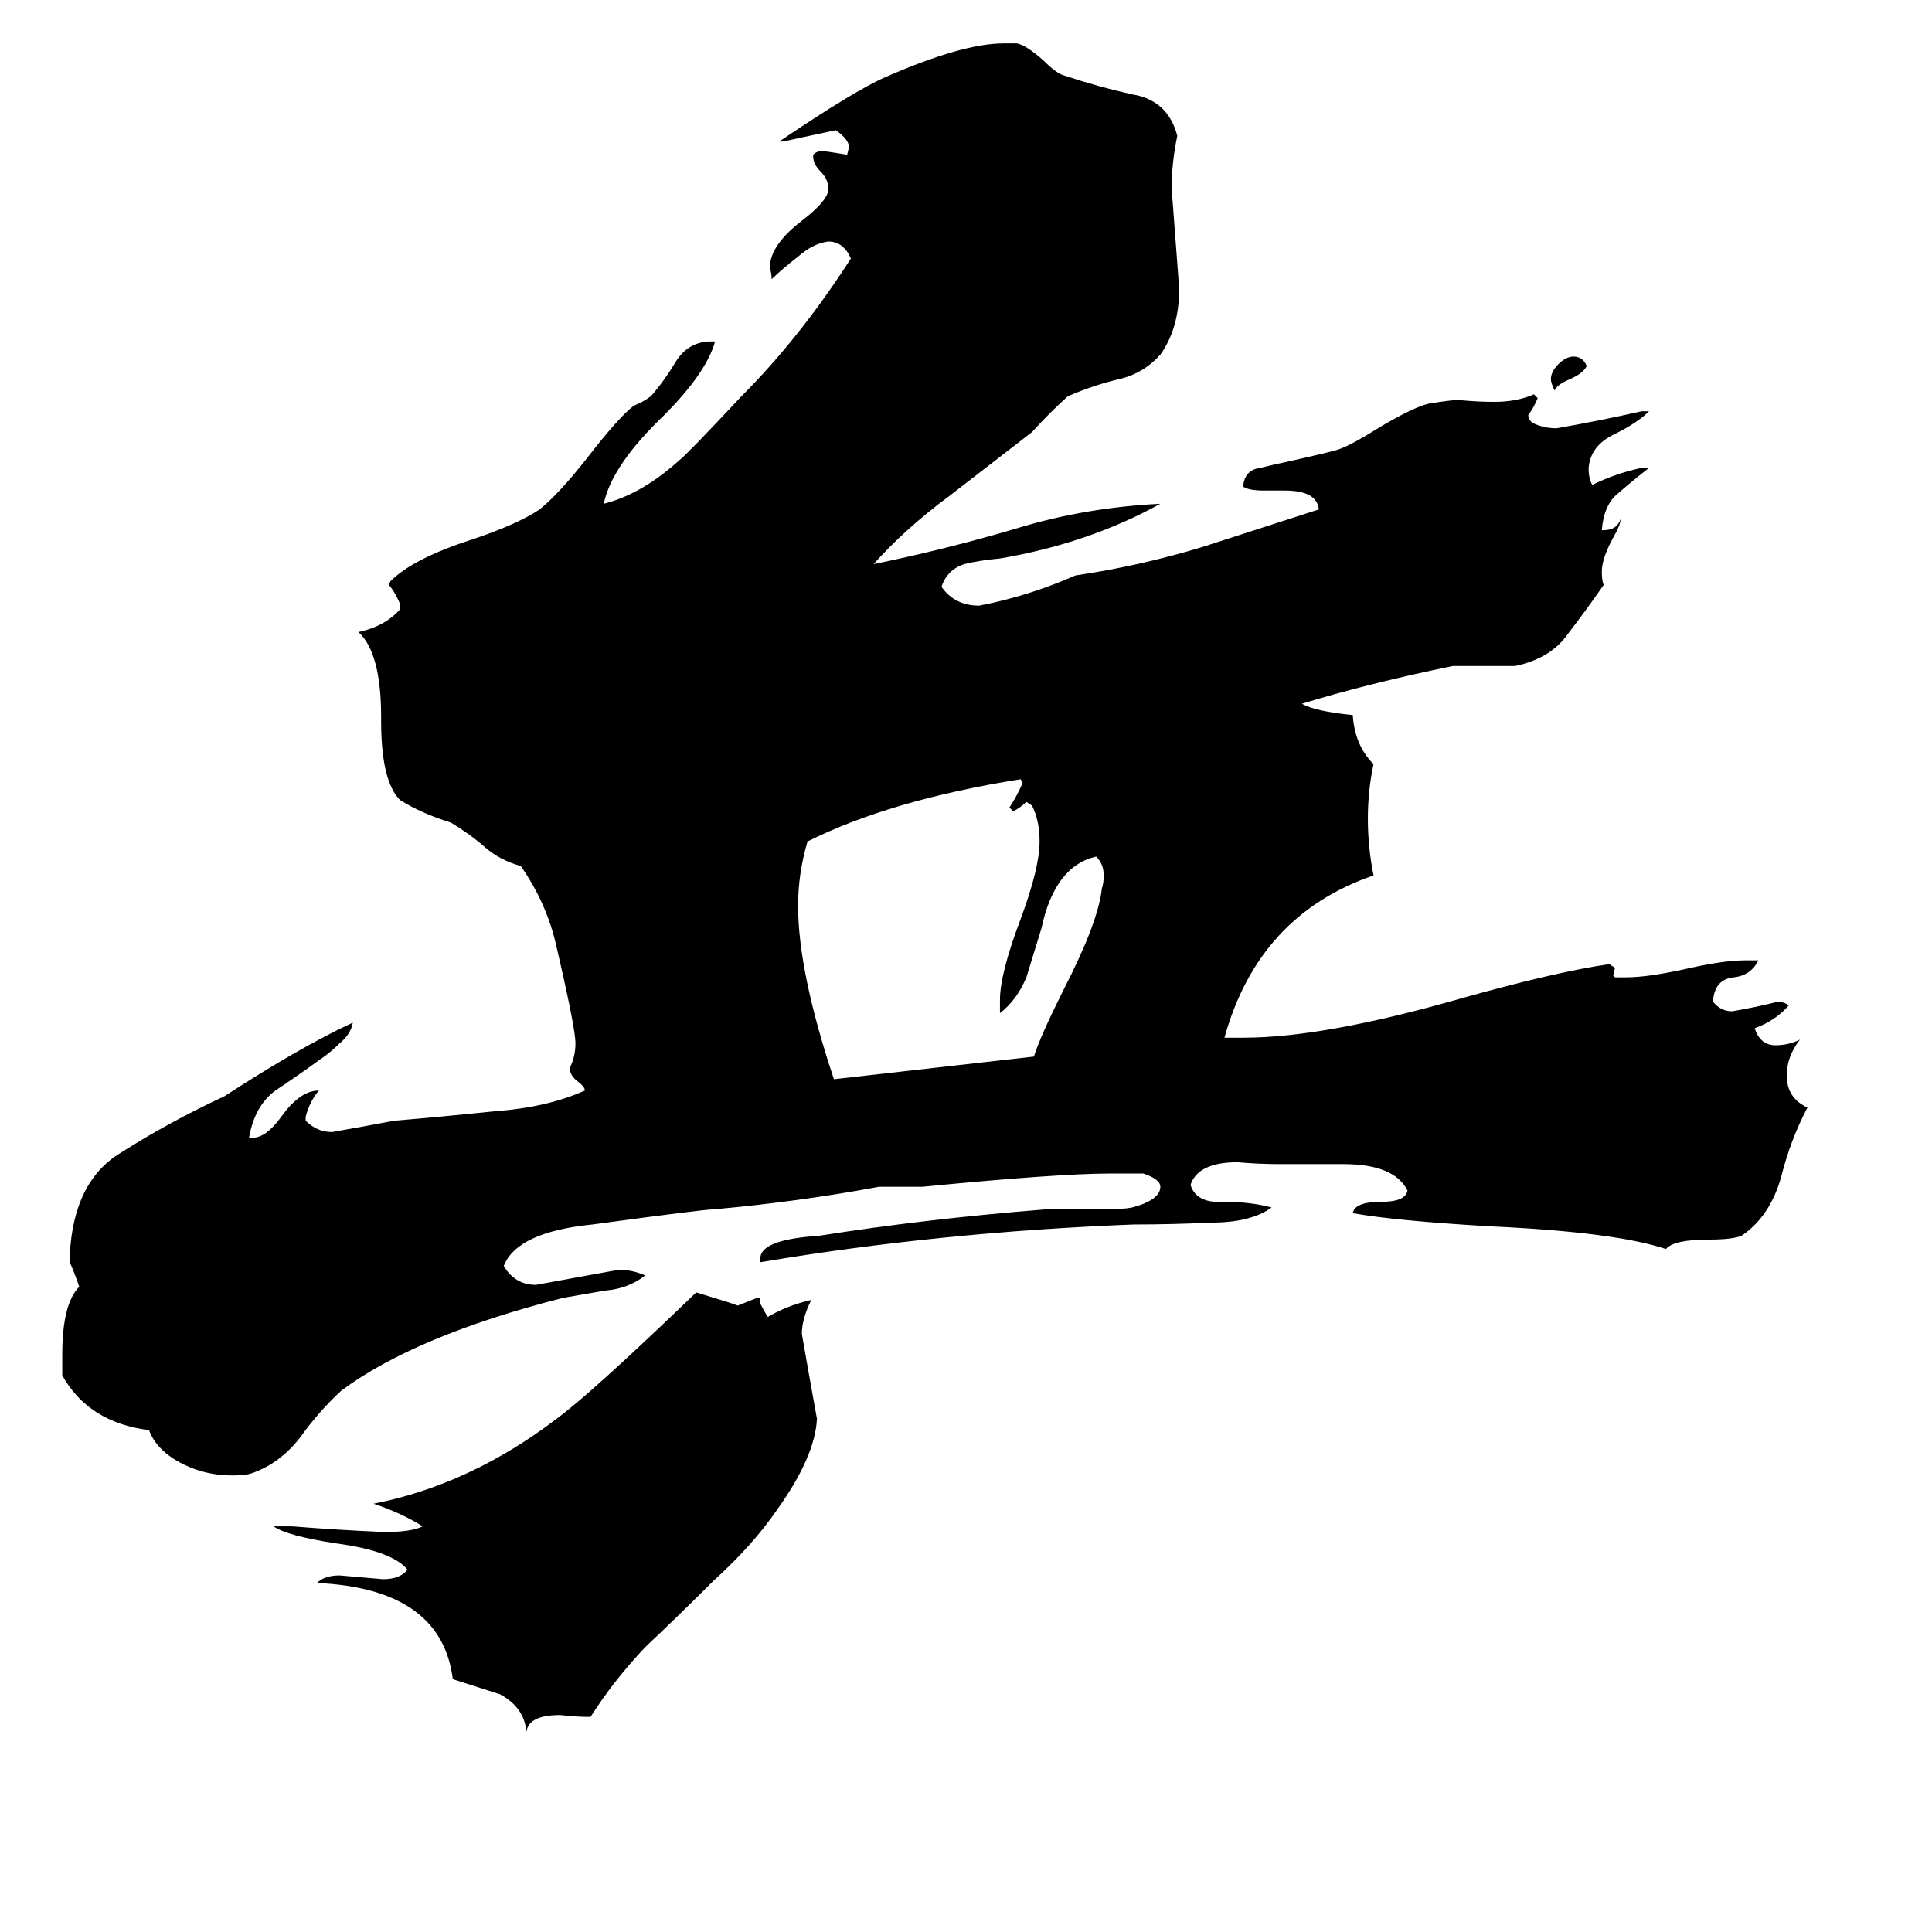 <svg xmlns="http://www.w3.org/2000/svg" viewBox="0 -800 1024 1024">
	<path fill="#000000" d="M841 -606Q839 -602 832 -599Q825 -596 824 -593Q822 -597 822 -599Q822 -603 826 -607Q830 -611 834 -611Q839 -611 841 -606ZM530 -263V-270Q530 -284 541 -313Q551 -340 551 -354Q551 -365 547 -373L544 -375Q541 -372 537 -370L535 -372Q539 -378 542 -385L541 -387Q472 -376 428 -354Q423 -337 423 -320Q423 -285 442 -228L548 -240Q551 -250 564 -276Q582 -311 584 -329Q585 -332 585 -336Q585 -342 581 -346Q559 -341 552 -308Q548 -295 544 -282Q539 -270 530 -263ZM401 -112H403V-109Q405 -105 407 -102Q417 -108 430 -111Q425 -101 425 -93Q429 -70 433 -48Q432 -28 412 0Q399 19 378 38Q360 56 342 73Q325 91 313 110Q305 110 297 109Q280 109 279 118Q278 105 265 98Q262 97 240 90Q234 42 168 39Q172 35 180 35Q192 36 203 37Q212 37 216 32Q208 22 178 18Q152 14 145 9H155Q180 11 204 12Q218 12 224 9Q213 2 198 -3Q249 -13 295 -48Q314 -62 369 -115Q389 -109 391 -108Q396 -110 401 -112ZM908 -270V-269Q912 -264 918 -264Q930 -266 942 -269Q946 -269 948 -267Q941 -259 930 -255Q933 -246 941 -246Q948 -246 954 -249Q947 -240 947 -230Q947 -218 958 -213Q949 -196 944 -176Q938 -155 923 -145Q918 -143 906 -143Q887 -143 883 -138Q856 -147 790 -150Q739 -153 717 -157Q718 -163 732 -163Q745 -163 746 -169Q739 -183 712 -183H678Q667 -183 656 -184Q635 -184 631 -172Q634 -162 649 -163Q663 -163 674 -160Q663 -152 642 -152Q621 -151 601 -151Q498 -147 403 -131V-133Q403 -143 434 -145Q491 -154 554 -159H584Q595 -159 600 -160Q615 -164 615 -171Q615 -175 606 -178H588Q561 -178 489 -171H466Q423 -163 378 -159Q373 -159 314 -151Q274 -147 267 -129Q273 -119 284 -119Q306 -123 328 -127Q335 -127 342 -124Q333 -117 321 -116Q309 -114 298 -112Q220 -92 181 -63Q169 -52 159 -38Q148 -24 133 -19Q130 -18 123 -18Q109 -18 97 -24Q83 -31 79 -42Q47 -46 33 -71V-82Q33 -109 42 -118Q40 -124 37 -131V-135Q39 -174 64 -189Q89 -205 119 -219Q159 -245 187 -258Q186 -252 180 -247Q175 -242 169 -238Q158 -230 146 -222Q135 -214 132 -197H134Q141 -197 149 -208Q159 -222 169 -222Q164 -216 162 -208V-206Q168 -200 176 -200Q193 -203 209 -206Q233 -208 262 -211Q290 -213 310 -222Q310 -224 306 -227Q302 -230 302 -234Q305 -240 305 -247Q305 -255 295 -298Q290 -321 276 -341Q265 -344 257 -351Q249 -358 239 -364Q223 -369 212 -376Q202 -386 202 -418V-420Q202 -454 190 -465Q204 -468 212 -477V-480Q209 -487 206 -490L207 -492Q219 -504 250 -514Q274 -522 286 -530Q296 -538 311 -557Q328 -579 336 -585Q341 -587 345 -590Q352 -598 358 -608Q364 -618 375 -619H379Q374 -601 348 -576Q324 -552 320 -533Q340 -538 360 -556Q364 -559 393 -590Q424 -621 451 -663Q447 -672 439 -672Q431 -671 423 -664Q414 -657 409 -652Q409 -655 408 -658Q408 -670 425 -683Q438 -693 439 -699V-700Q439 -705 435 -709Q431 -713 431 -717V-718Q433 -720 436 -720Q443 -719 449 -718L450 -722Q450 -726 443 -731Q429 -728 415 -725H413Q453 -752 469 -759Q510 -777 532 -777H539Q544 -776 553 -768Q560 -761 564 -760Q582 -754 600 -750Q619 -747 624 -728Q621 -714 621 -700Q623 -673 625 -647Q625 -626 615 -612Q606 -602 593 -599Q580 -596 566 -590Q556 -581 547 -571Q525 -554 503 -537Q480 -520 463 -501Q502 -509 539 -520Q575 -531 615 -533Q577 -512 530 -504Q519 -503 511 -501Q502 -498 499 -489Q506 -479 519 -479Q545 -484 570 -495Q604 -500 637 -510Q668 -520 699 -530Q698 -540 681 -540H670Q662 -540 659 -542V-543Q660 -551 668 -552Q676 -554 681 -555Q708 -561 710 -562Q716 -564 732 -574Q749 -584 757 -586Q769 -588 773 -588Q783 -587 792 -587Q804 -587 813 -591L815 -589Q813 -584 810 -580Q810 -578 812 -576Q818 -573 825 -573Q848 -577 870 -582H874Q868 -576 856 -570Q843 -564 842 -552Q842 -546 844 -543Q856 -549 870 -552H874Q865 -545 857 -538Q850 -532 849 -519H850Q857 -519 859 -525Q859 -522 855 -515Q849 -504 849 -497Q849 -492 850 -490Q841 -477 831 -464Q822 -451 803 -447H770Q726 -438 690 -427Q697 -423 717 -421Q718 -405 728 -395Q725 -381 725 -366Q725 -351 728 -336Q667 -315 649 -250H659Q702 -250 775 -271Q825 -285 853 -289L856 -287L855 -283L856 -282H862Q874 -282 896 -287Q914 -291 925 -291H932Q928 -283 919 -282Q909 -281 908 -270Z"/>
</svg>